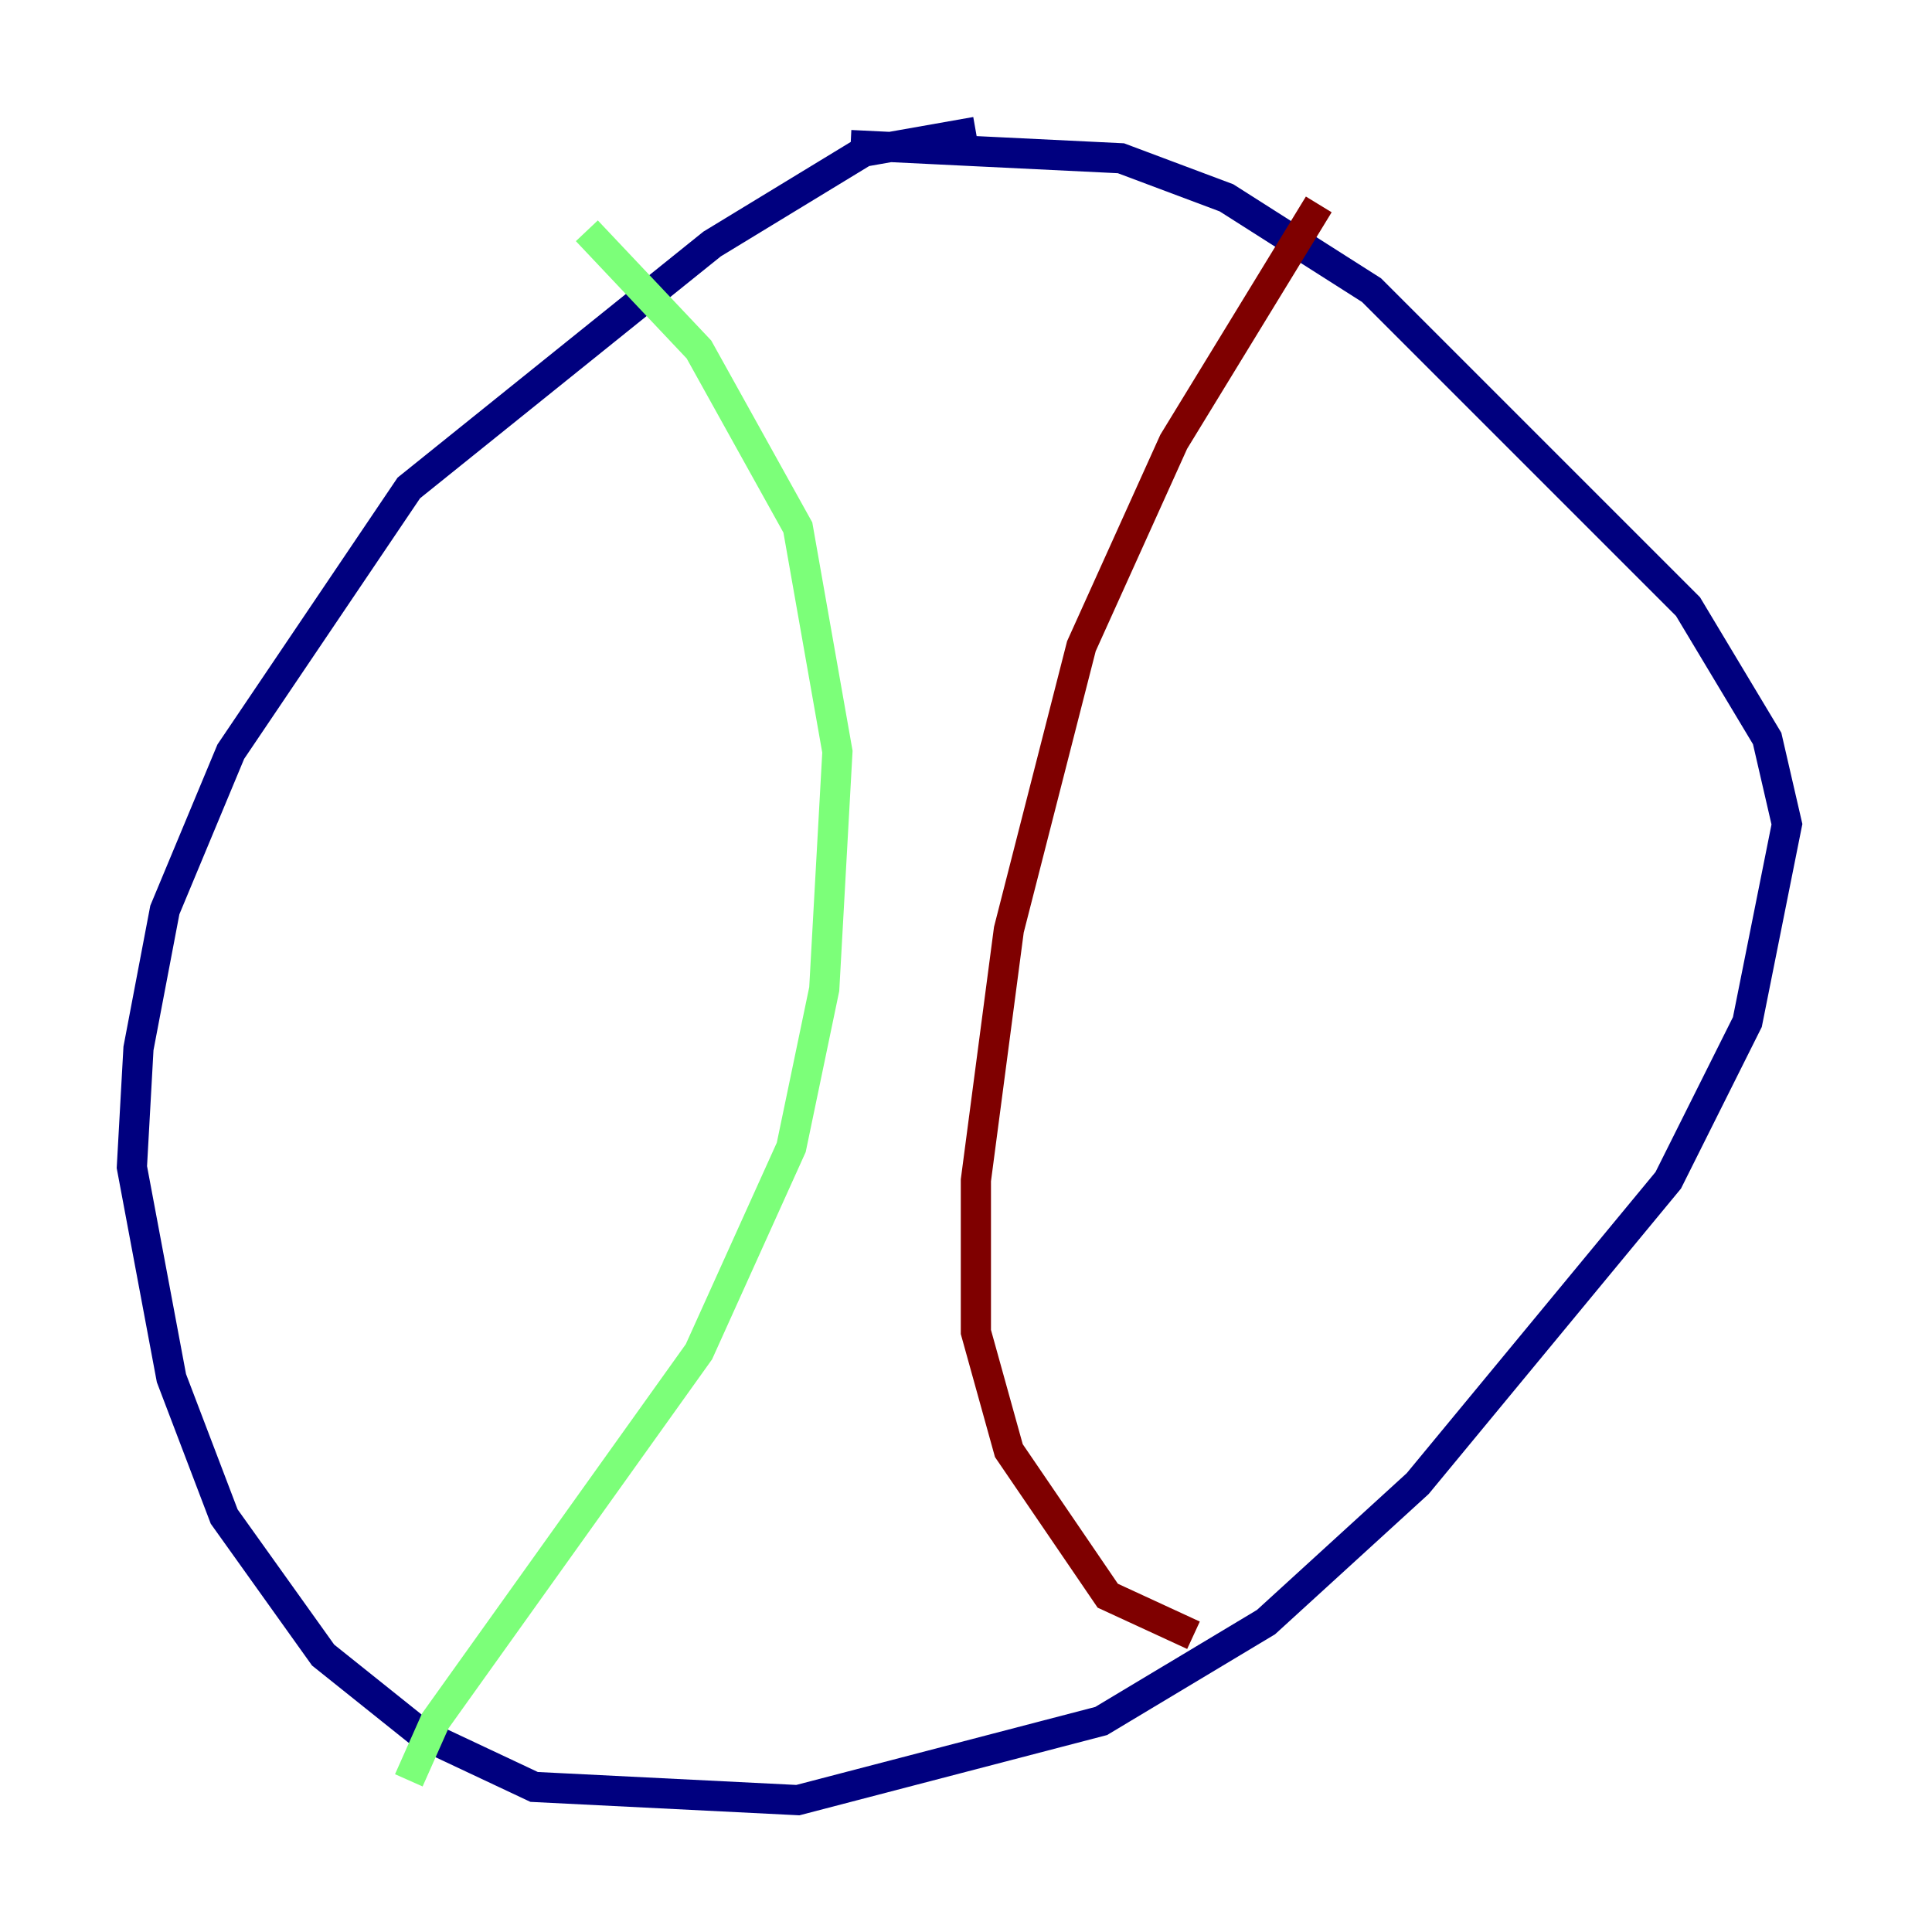 <?xml version="1.0" encoding="utf-8" ?>
<svg baseProfile="tiny" height="128" version="1.2" viewBox="0,0,128,128" width="128" xmlns="http://www.w3.org/2000/svg" xmlns:ev="http://www.w3.org/2001/xml-events" xmlns:xlink="http://www.w3.org/1999/xlink"><defs /><polyline fill="none" points="64.655,8.737 57.229,10.048 47.181,16.164 27.085,32.328 15.29,49.802 10.921,60.287 9.174,69.461 8.737,77.324 11.358,91.304 14.853,100.478 21.406,109.652 27.959,114.894 35.386,118.389 52.86,119.263 72.956,114.02 83.877,107.468 93.925,98.293 110.526,78.198 115.768,67.713 118.389,54.608 117.079,48.928 111.836,40.191 90.867,19.222 81.256,13.106 74.266,10.485 56.355,9.611" stroke="#00007f" stroke-width="2" /><polyline fill="none" points="38.88,15.29 46.307,23.154 52.86,34.949 55.481,49.802 54.608,65.529 52.423,76.014 46.307,89.556 28.833,114.02 27.085,117.952" stroke="#7cff79" stroke-width="2" /><polyline fill="none" points="87.372,13.543 77.761,29.27 71.645,42.812 66.84,61.597 64.655,78.198 64.655,88.246 66.84,96.109 73.392,105.72 79.072,108.341" stroke="#7f0000" stroke-width="2" /></svg>